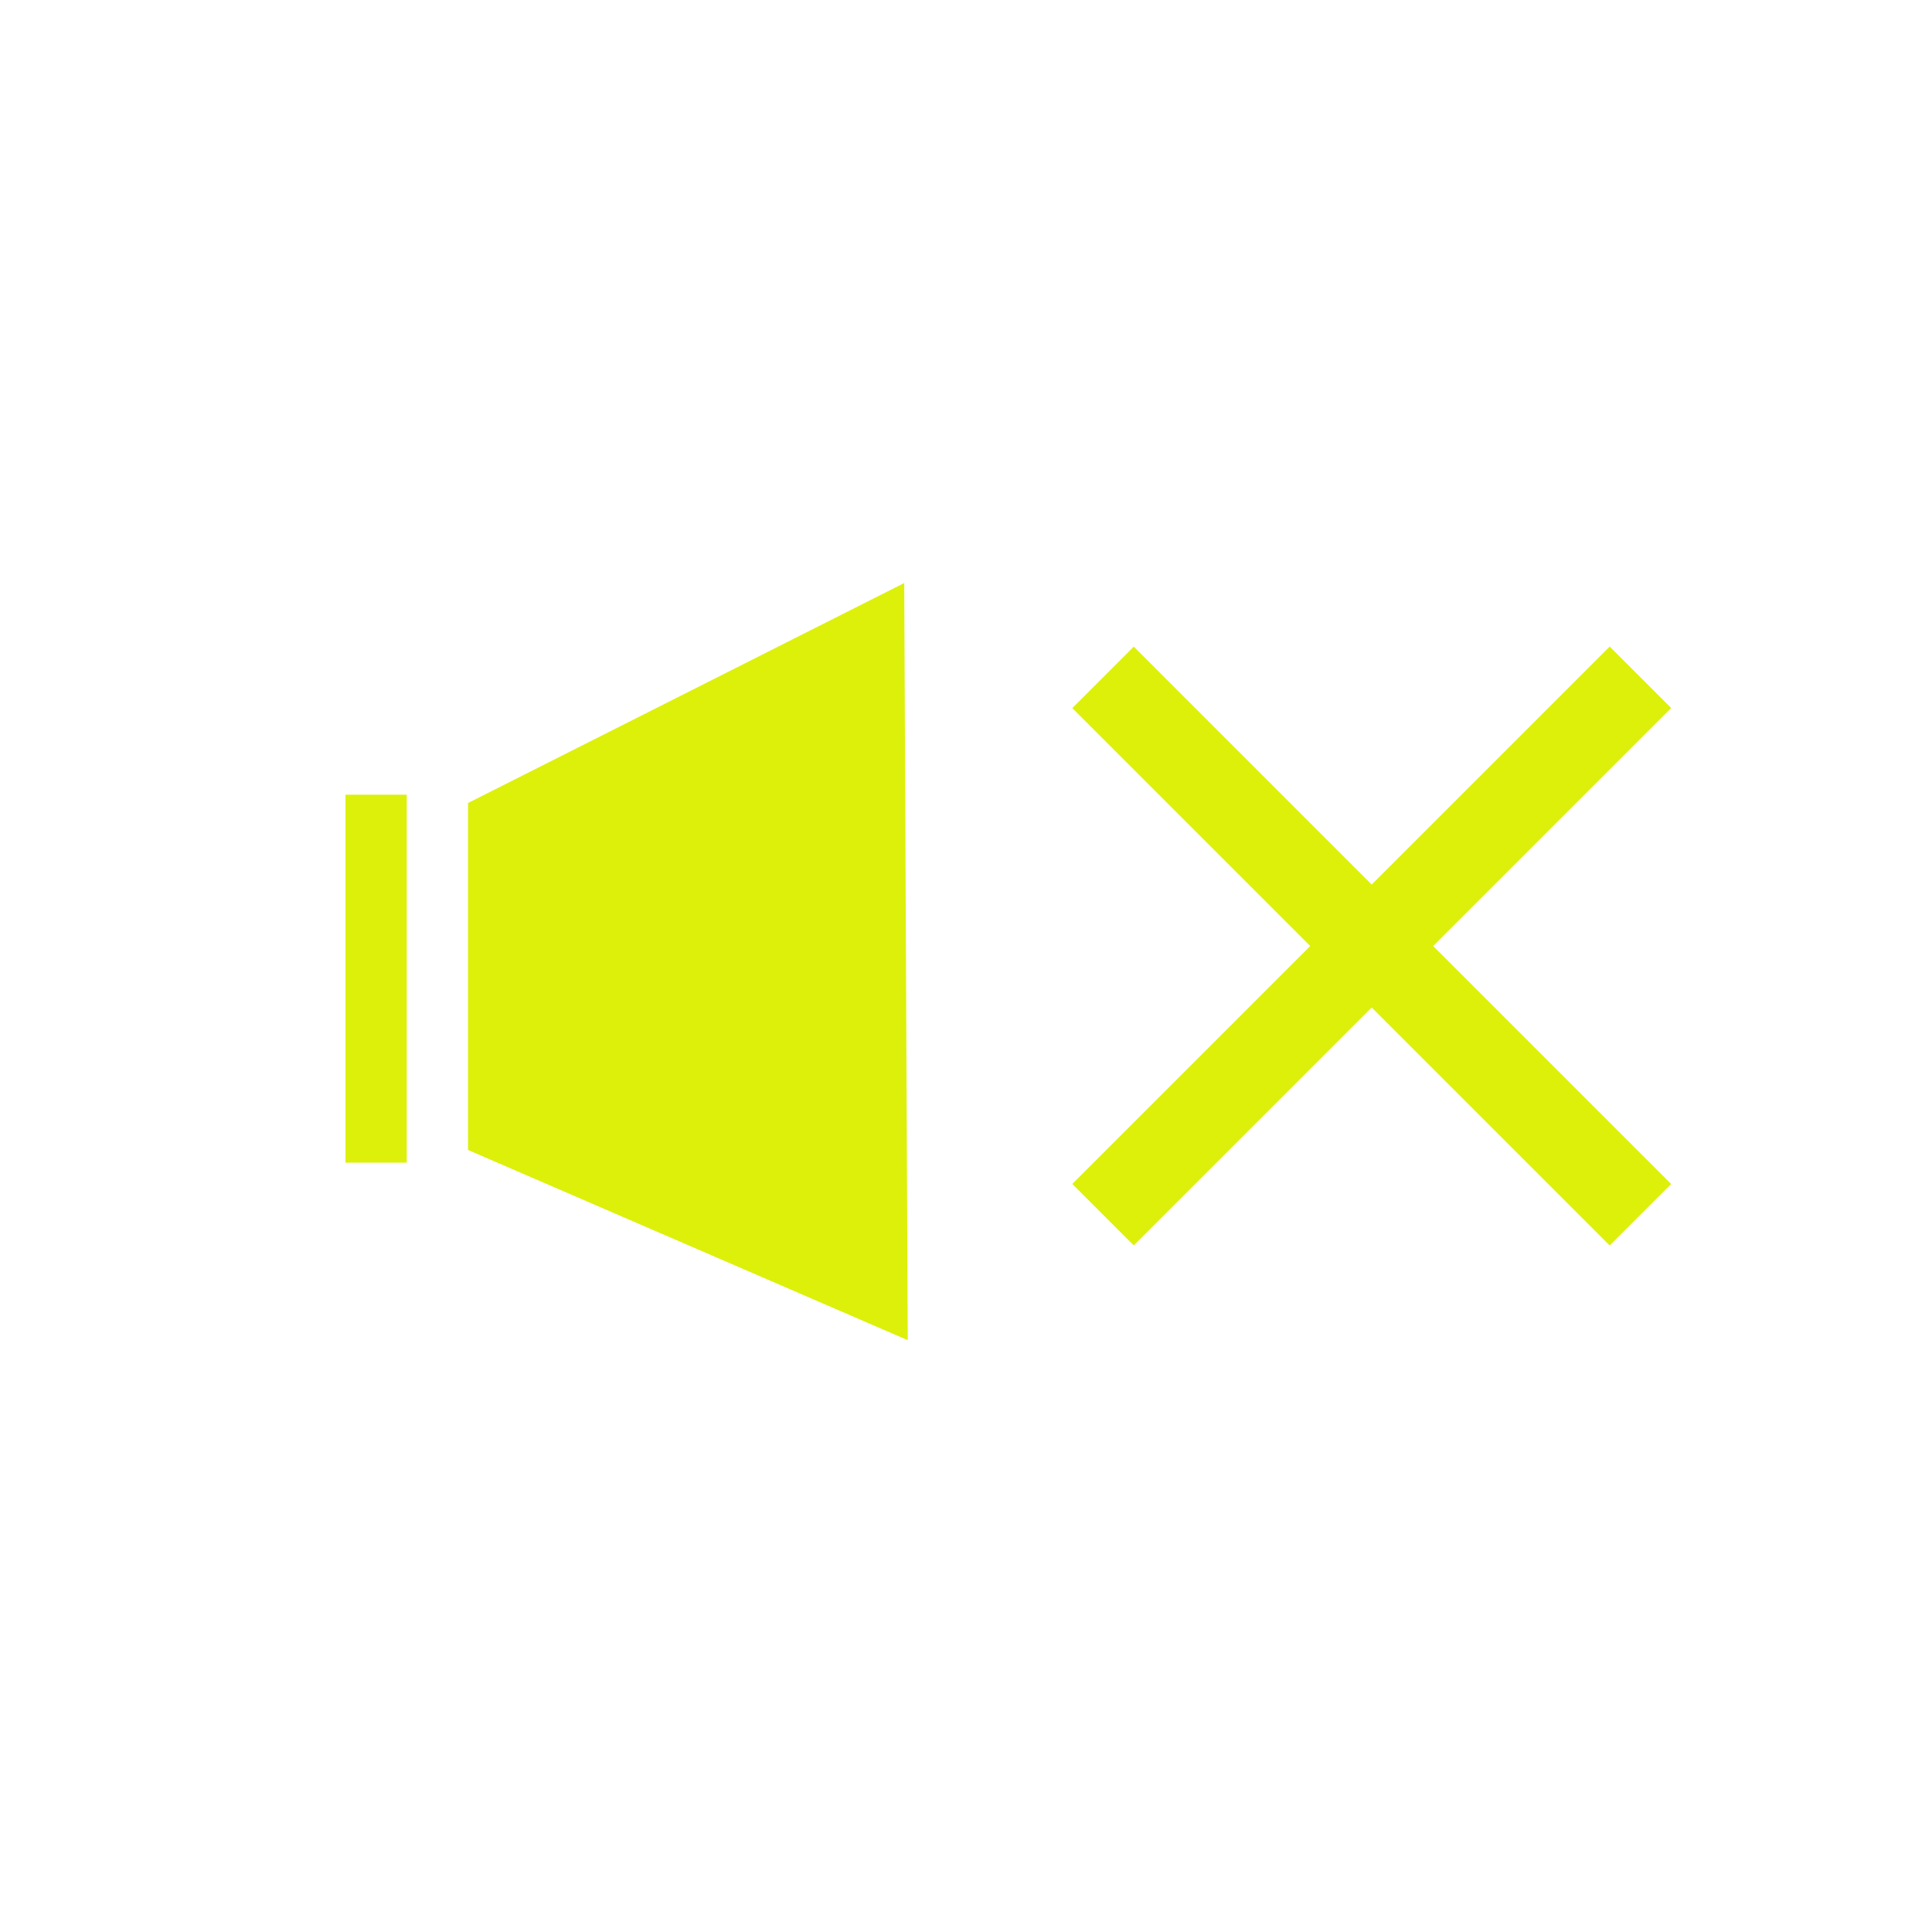 <?xml version="1.0" encoding="UTF-8" standalone="no"?>
<svg
   xmlns:dc="http://purl.org/dc/elements/1.1/"
   xmlns:cc="http://creativecommons.org/ns#"
   xmlns:rdf="http://www.w3.org/1999/02/22-rdf-syntax-ns#"
   xmlns:svg="http://www.w3.org/2000/svg"
   xmlns="http://www.w3.org/2000/svg"
   xmlns:sodipodi="http://sodipodi.sourceforge.net/DTD/sodipodi-0.dtd"
   xmlns:inkscape="http://www.inkscape.org/namespaces/inkscape"
   width="64"
   height="64"
   viewBox="0 0 16.933 16.933"
   version="1.1"
   id="svg8"
   inkscape:version="1.0.2 (e86c870879, 2021-01-15)"
   sodipodi:docname="speaker-muted.svg"
   inkscape:export-filename="/home/ebin/ports/ebin-bubbl/icons/speaker-muted.png"
   inkscape:export-xdpi="96"
   inkscape:export-ydpi="96">
  <defs
     id="defs2" />
  <sodipodi:namedview
     id="base"
     pagecolor="#0d0007"
     bordercolor="#666666"
     borderopacity="1.0"
     inkscape:pageopacity="0.11764706"
     inkscape:pageshadow="2"
     inkscape:zoom="11.2"
     inkscape:cx="31.438435"
     inkscape:cy="28.268665"
     inkscape:document-units="mm"
     inkscape:current-layer="layer1"
     inkscape:document-rotation="0"
     showgrid="false"
     units="px"
     inkscape:window-width="1852"
     inkscape:window-height="990"
     inkscape:window-x="32"
     inkscape:window-y="54"
     inkscape:window-maximized="0" />
  <g
     inkscape:label="Layer 1"
     inkscape:groupmode="layer"
     id="layer1">
    <rect
       style="fill:#ddf00a;stroke:#ddf00a;stroke-width:0.184;stroke-linecap:round;paint-order:fill markers stroke"
       id="rect973"
       width="0.353"
       height="3.041"
       x="3.12"
       y="7.057" />
    <path
       style="fill:#ddf00a;fill-opacity:1;stroke:none;stroke-width:0.183px;stroke-linecap:butt;stroke-linejoin:miter;stroke-opacity:1"
       d="M 4.102,7.038 7.925,5.11 7.956,11.746 4.102,10.079"
       id="path975" />
    <rect
       style="fill:#ddf00a;fill-opacity:1;stroke:none;stroke-width:0.238;stroke-linecap:round;stroke-miterlimit:4;stroke-dasharray:none;paint-order:fill markers stroke"
       id="rect936"
       width="0.762"
       height="6.661"
       x="13.983"
       y="-5.969"
       transform="rotate(45)" />
    <rect
       style="fill:#ddf00a;fill-opacity:1;stroke:none;stroke-width:0.238;stroke-linecap:round;stroke-miterlimit:4;stroke-dasharray:none;paint-order:fill markers stroke"
       id="rect938"
       width="0.762"
       height="6.661"
       x="-3.019"
       y="-17.695"
       transform="rotate(135)" />
  </g>
</svg>
